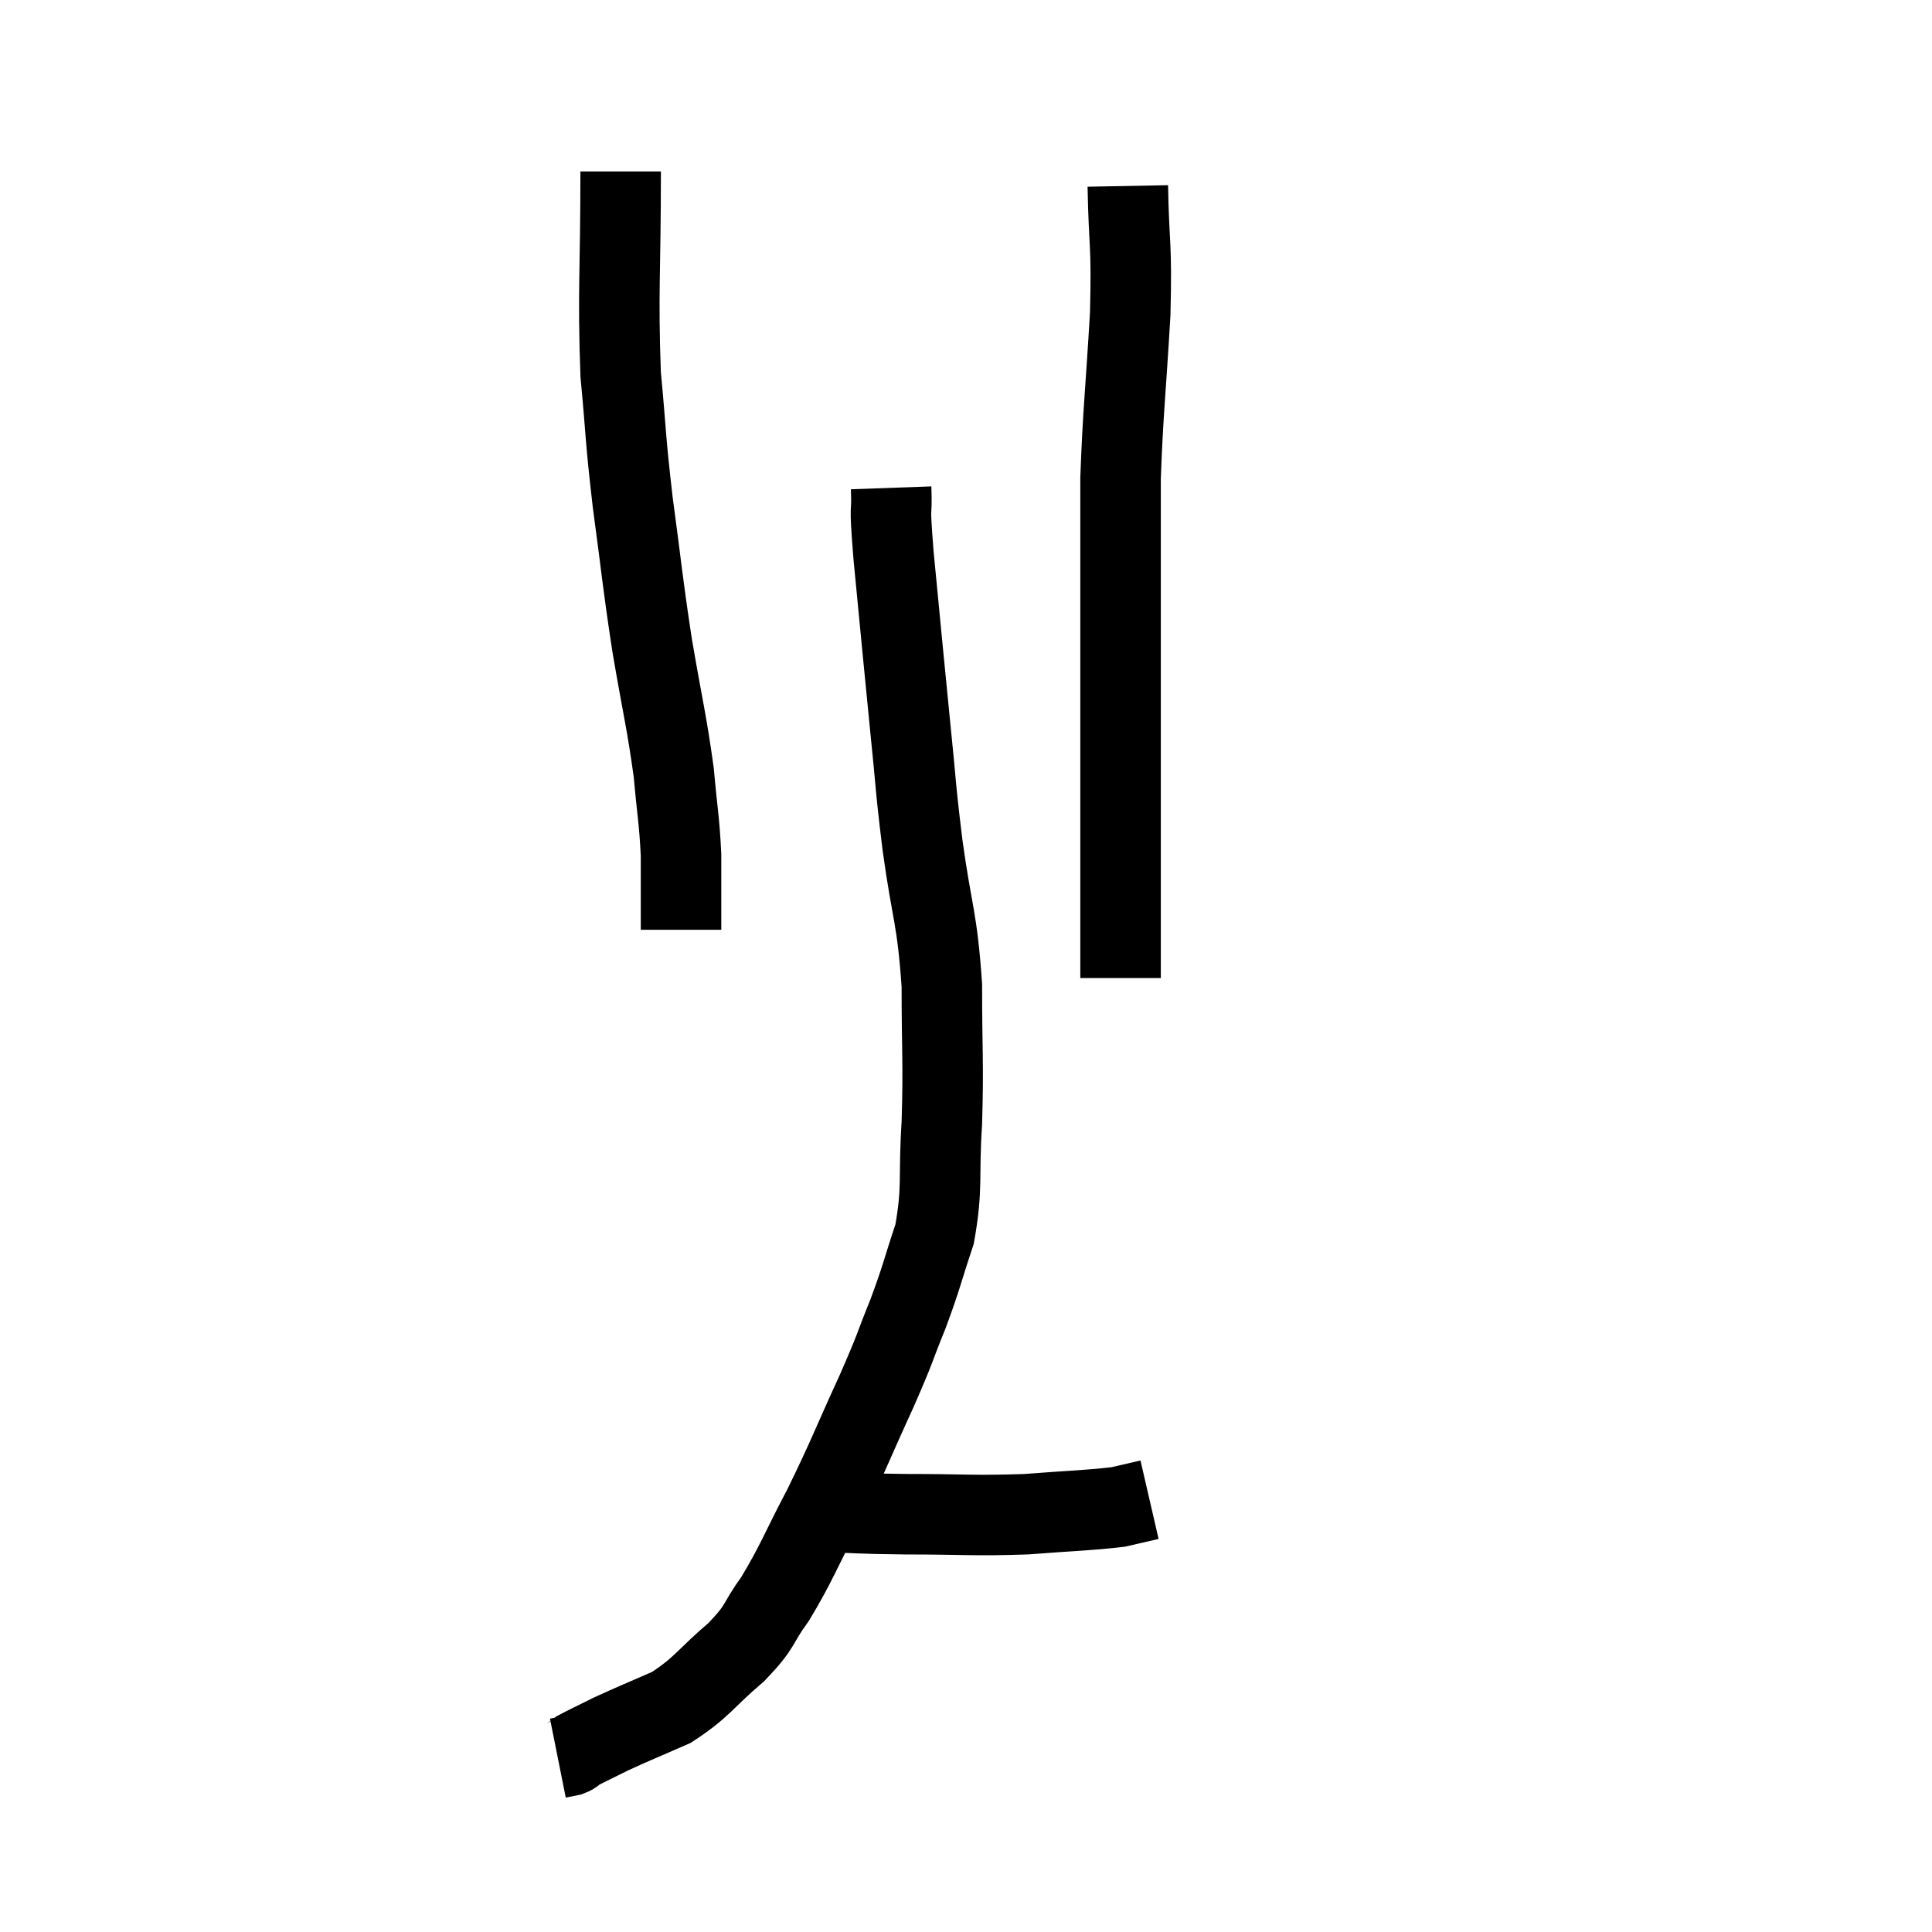 <svg width="48" height="48" viewBox="0 0 48 48" xmlns="http://www.w3.org/2000/svg"><path d="M 15.42 4.26 C 15.42 6.78, 15.345 7.245, 15.42 9.3 C 15.57 10.89, 15.525 10.8, 15.72 12.48 C 15.96 14.25, 15.945 14.34, 16.2 16.02 C 16.47 17.61, 16.56 17.895, 16.74 19.2 C 16.83 20.22, 16.875 20.34, 16.92 21.24 C 16.92 22.02, 16.92 22.335, 16.92 22.8 L 16.92 23.1" fill="none" stroke="black" stroke-width="2"></path><path d="M 28.02 4.62 C 28.05 6.21, 28.125 5.985, 28.08 7.8 C 27.96 9.84, 27.9 10.23, 27.84 11.88 C 27.84 13.14, 27.84 12.645, 27.84 14.4 C 27.84 16.65, 27.84 17.025, 27.84 18.9 C 27.84 20.4, 27.84 20.715, 27.84 21.9 C 27.84 22.77, 27.84 23.04, 27.84 23.64 C 27.84 23.97, 27.84 24.135, 27.84 24.3 L 27.84 24.3" fill="none" stroke="black" stroke-width="2"></path><path d="M 22.14 12.12 C 22.17 12.96, 22.08 12.3, 22.2 13.8 C 22.41 15.96, 22.44 16.32, 22.62 18.12 C 22.77 19.56, 22.725 19.41, 22.92 21 C 23.16 22.74, 23.28 22.755, 23.4 24.48 C 23.4 26.19, 23.445 26.355, 23.4 27.9 C 23.31 29.28, 23.43 29.475, 23.22 30.66 C 22.89 31.65, 22.92 31.665, 22.56 32.64 C 22.17 33.6, 22.305 33.36, 21.78 34.56 C 21.12 36, 21.09 36.15, 20.46 37.44 C 19.86 38.58, 19.8 38.82, 19.26 39.72 C 18.78 40.38, 18.945 40.365, 18.3 41.04 C 17.49 41.73, 17.46 41.91, 16.68 42.42 C 15.93 42.75, 15.765 42.81, 15.18 43.08 C 14.76 43.29, 14.595 43.365, 14.34 43.5 C 14.25 43.56, 14.28 43.575, 14.16 43.62 L 13.86 43.68" fill="none" stroke="black" stroke-width="2"></path><path d="M 19.8 37.5 C 20.1 37.53, 19.725 37.53, 20.4 37.56 C 21.45 37.59, 21.225 37.605, 22.5 37.62 C 24 37.62, 24.18 37.665, 25.5 37.62 C 26.64 37.53, 27.015 37.53, 27.78 37.44 C 28.17 37.35, 28.365 37.305, 28.56 37.26 L 28.56 37.26" fill="none" stroke="black" stroke-width="2"></path></svg>